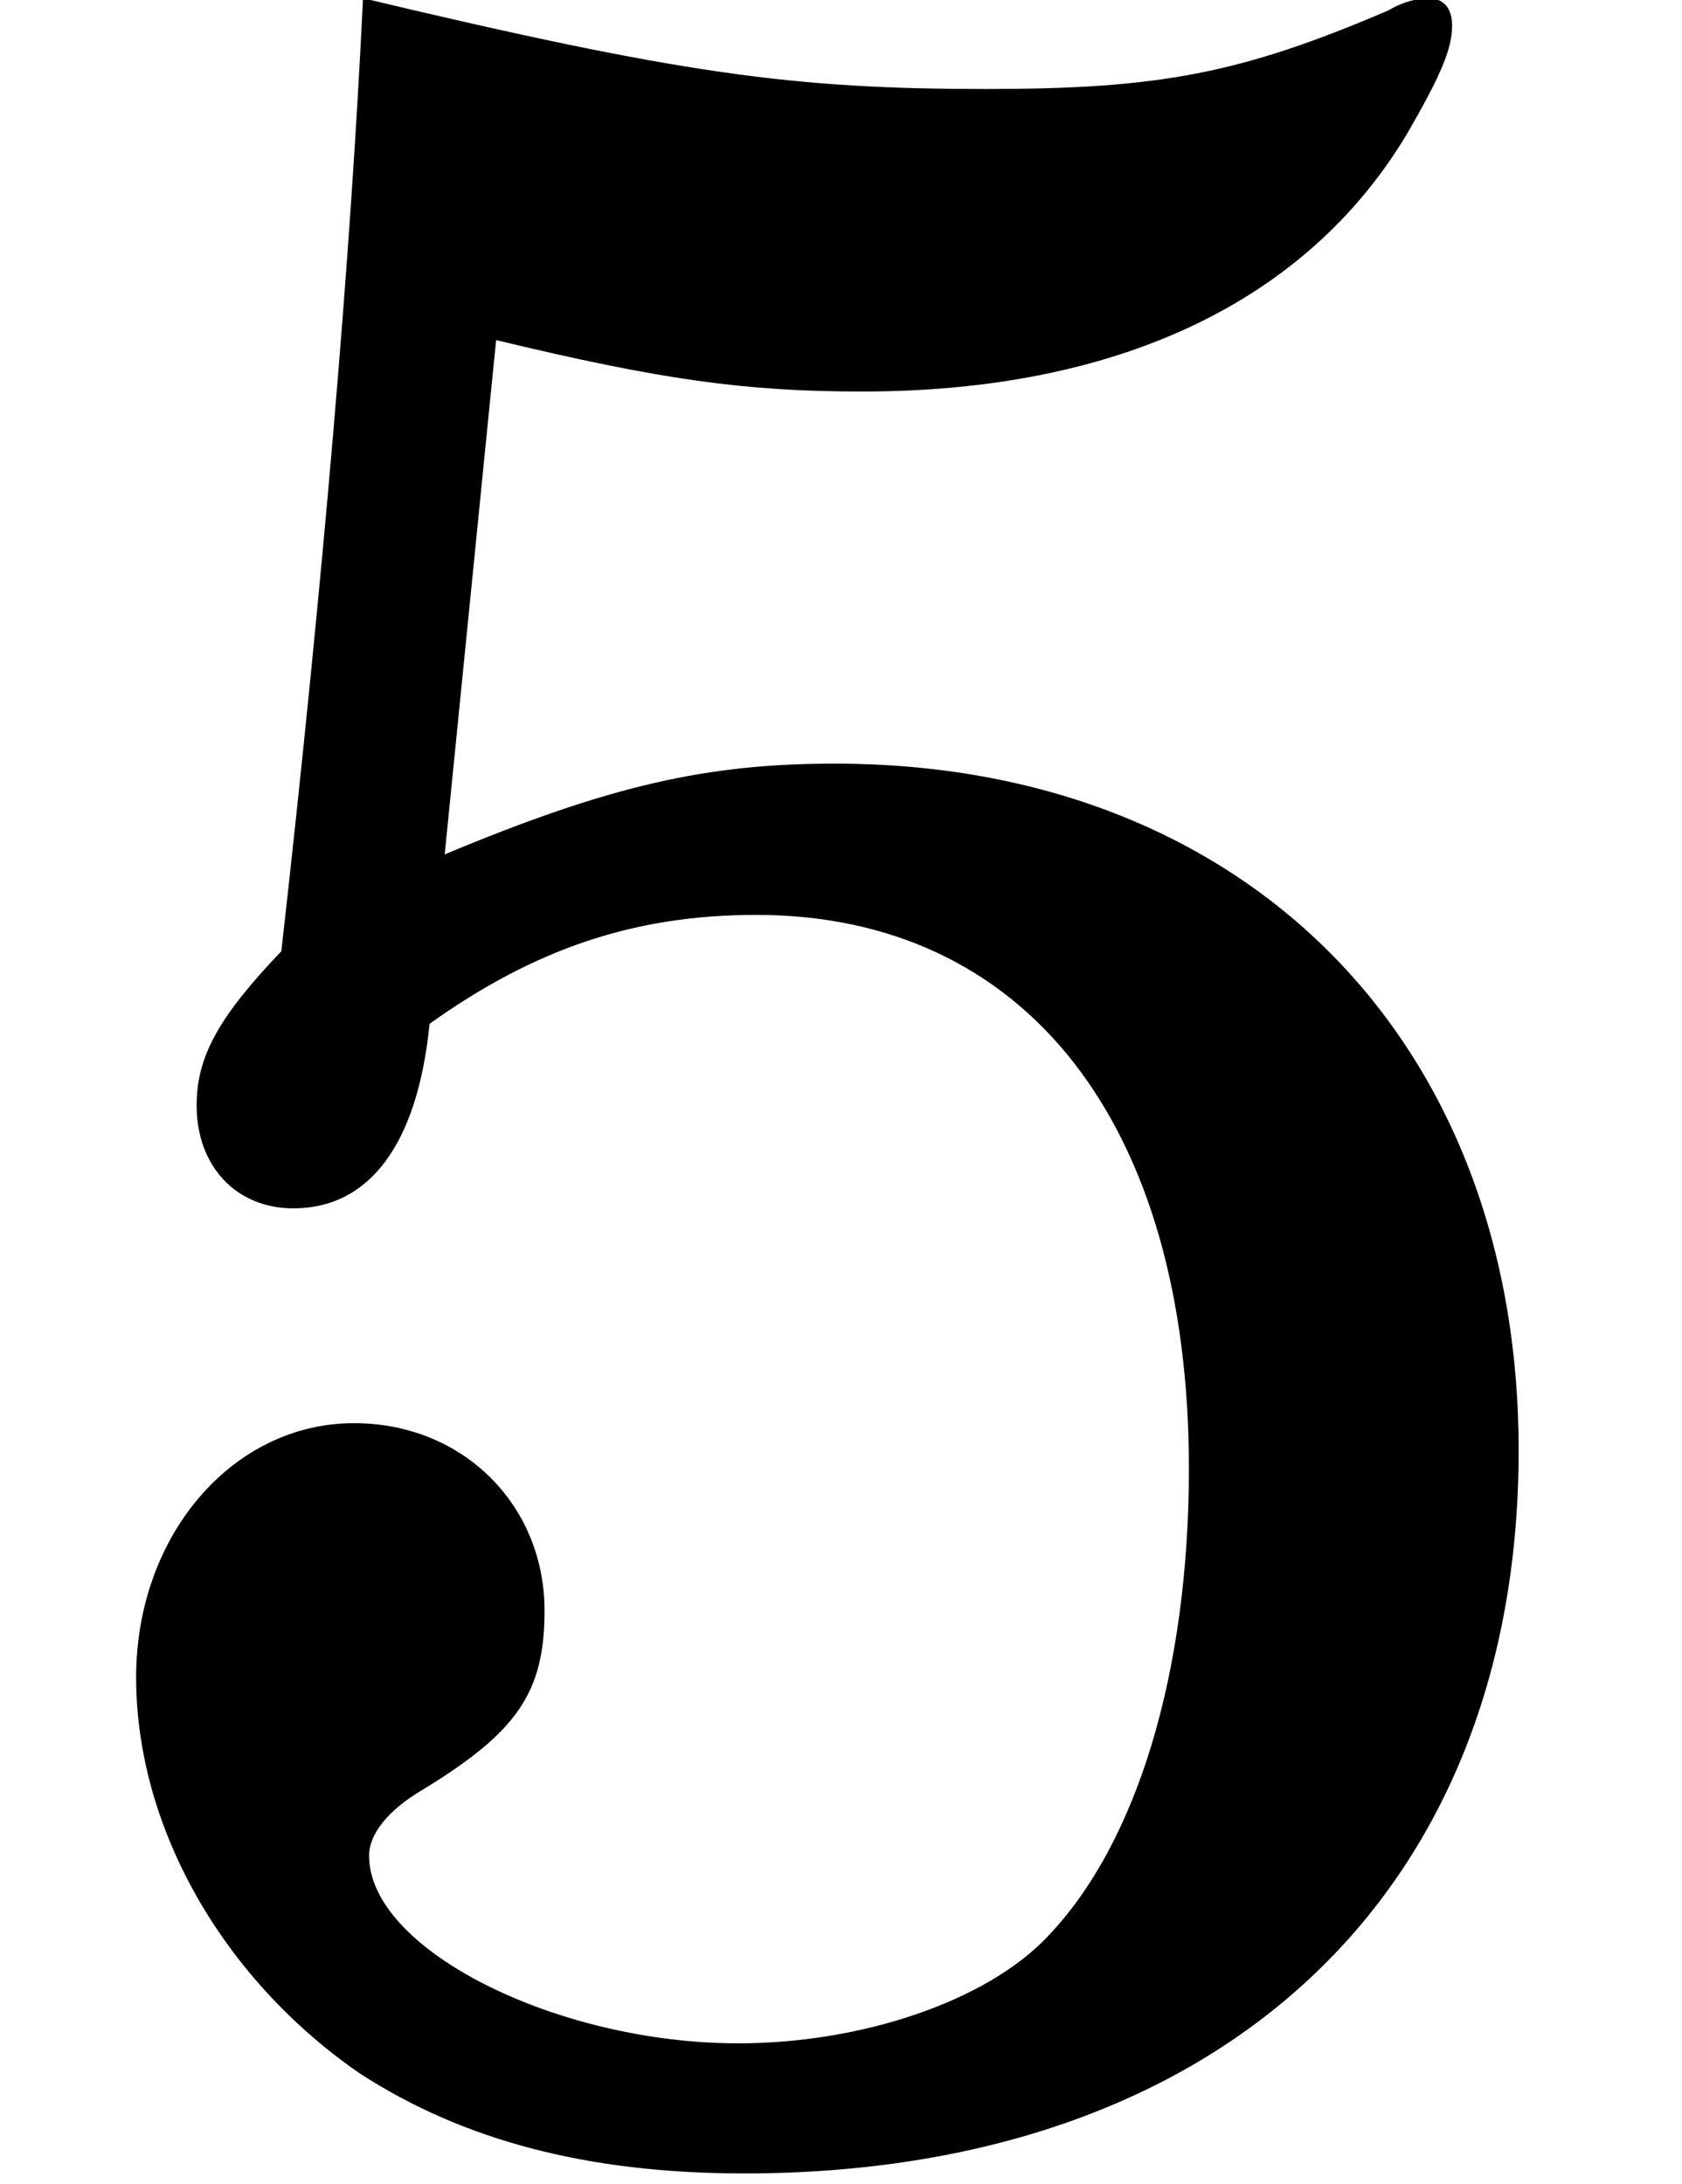 <?xml version='1.0' encoding='UTF-8'?>
<!-- This file was generated by dvisvgm 3.4.3 -->
<svg version='1.1' xmlns='http://www.w3.org/2000/svg' xmlns:xlink='http://www.w3.org/1999/xlink' width='6.672pt' height='8.664pt' viewBox='56.413 57.312 6.672 8.664'>
<defs>
<path id='g1-53' d='M1.968-7.092C2.616-6.936 2.952-6.888 3.42-6.888C4.44-6.888 5.184-7.248 5.58-7.908C5.712-8.136 5.76-8.244 5.76-8.34C5.76-8.412 5.724-8.448 5.664-8.448C5.628-8.448 5.568-8.436 5.508-8.4C4.92-8.148 4.596-8.088 3.912-8.088C3.144-8.088 2.7-8.148 1.44-8.448C1.392-7.44 1.284-6.156 1.116-4.668C.864-4.404 .78-4.248 .78-4.056C.78-3.816 .936-3.648 1.164-3.648C1.464-3.648 1.656-3.9 1.704-4.38C2.124-4.68 2.52-4.812 3-4.812C4.068-4.812 4.716-3.984 4.716-2.616C4.716-1.812 4.512-1.128 4.152-.756C3.912-.504 3.42-.336 2.928-.336C2.208-.336 1.464-.708 1.464-1.08C1.464-1.164 1.536-1.26 1.68-1.344C2.052-1.572 2.16-1.728 2.16-2.052C2.16-2.472 1.836-2.796 1.404-2.796C.924-2.796 .54-2.352 .54-1.788C.54-1.188 .888-.588 1.428-.216C1.836 .048 2.328 .18 2.952 .18C4.836 .18 6.024-.924 6.024-2.688C6.024-4.32 4.932-5.412 3.312-5.412C2.808-5.412 2.424-5.328 1.764-5.052L1.968-7.092Z'/>
</defs>
<g id='page1'>
<use x='56.413' y='65.753' xlink:href='#g1-53'/>
</g>
</svg>